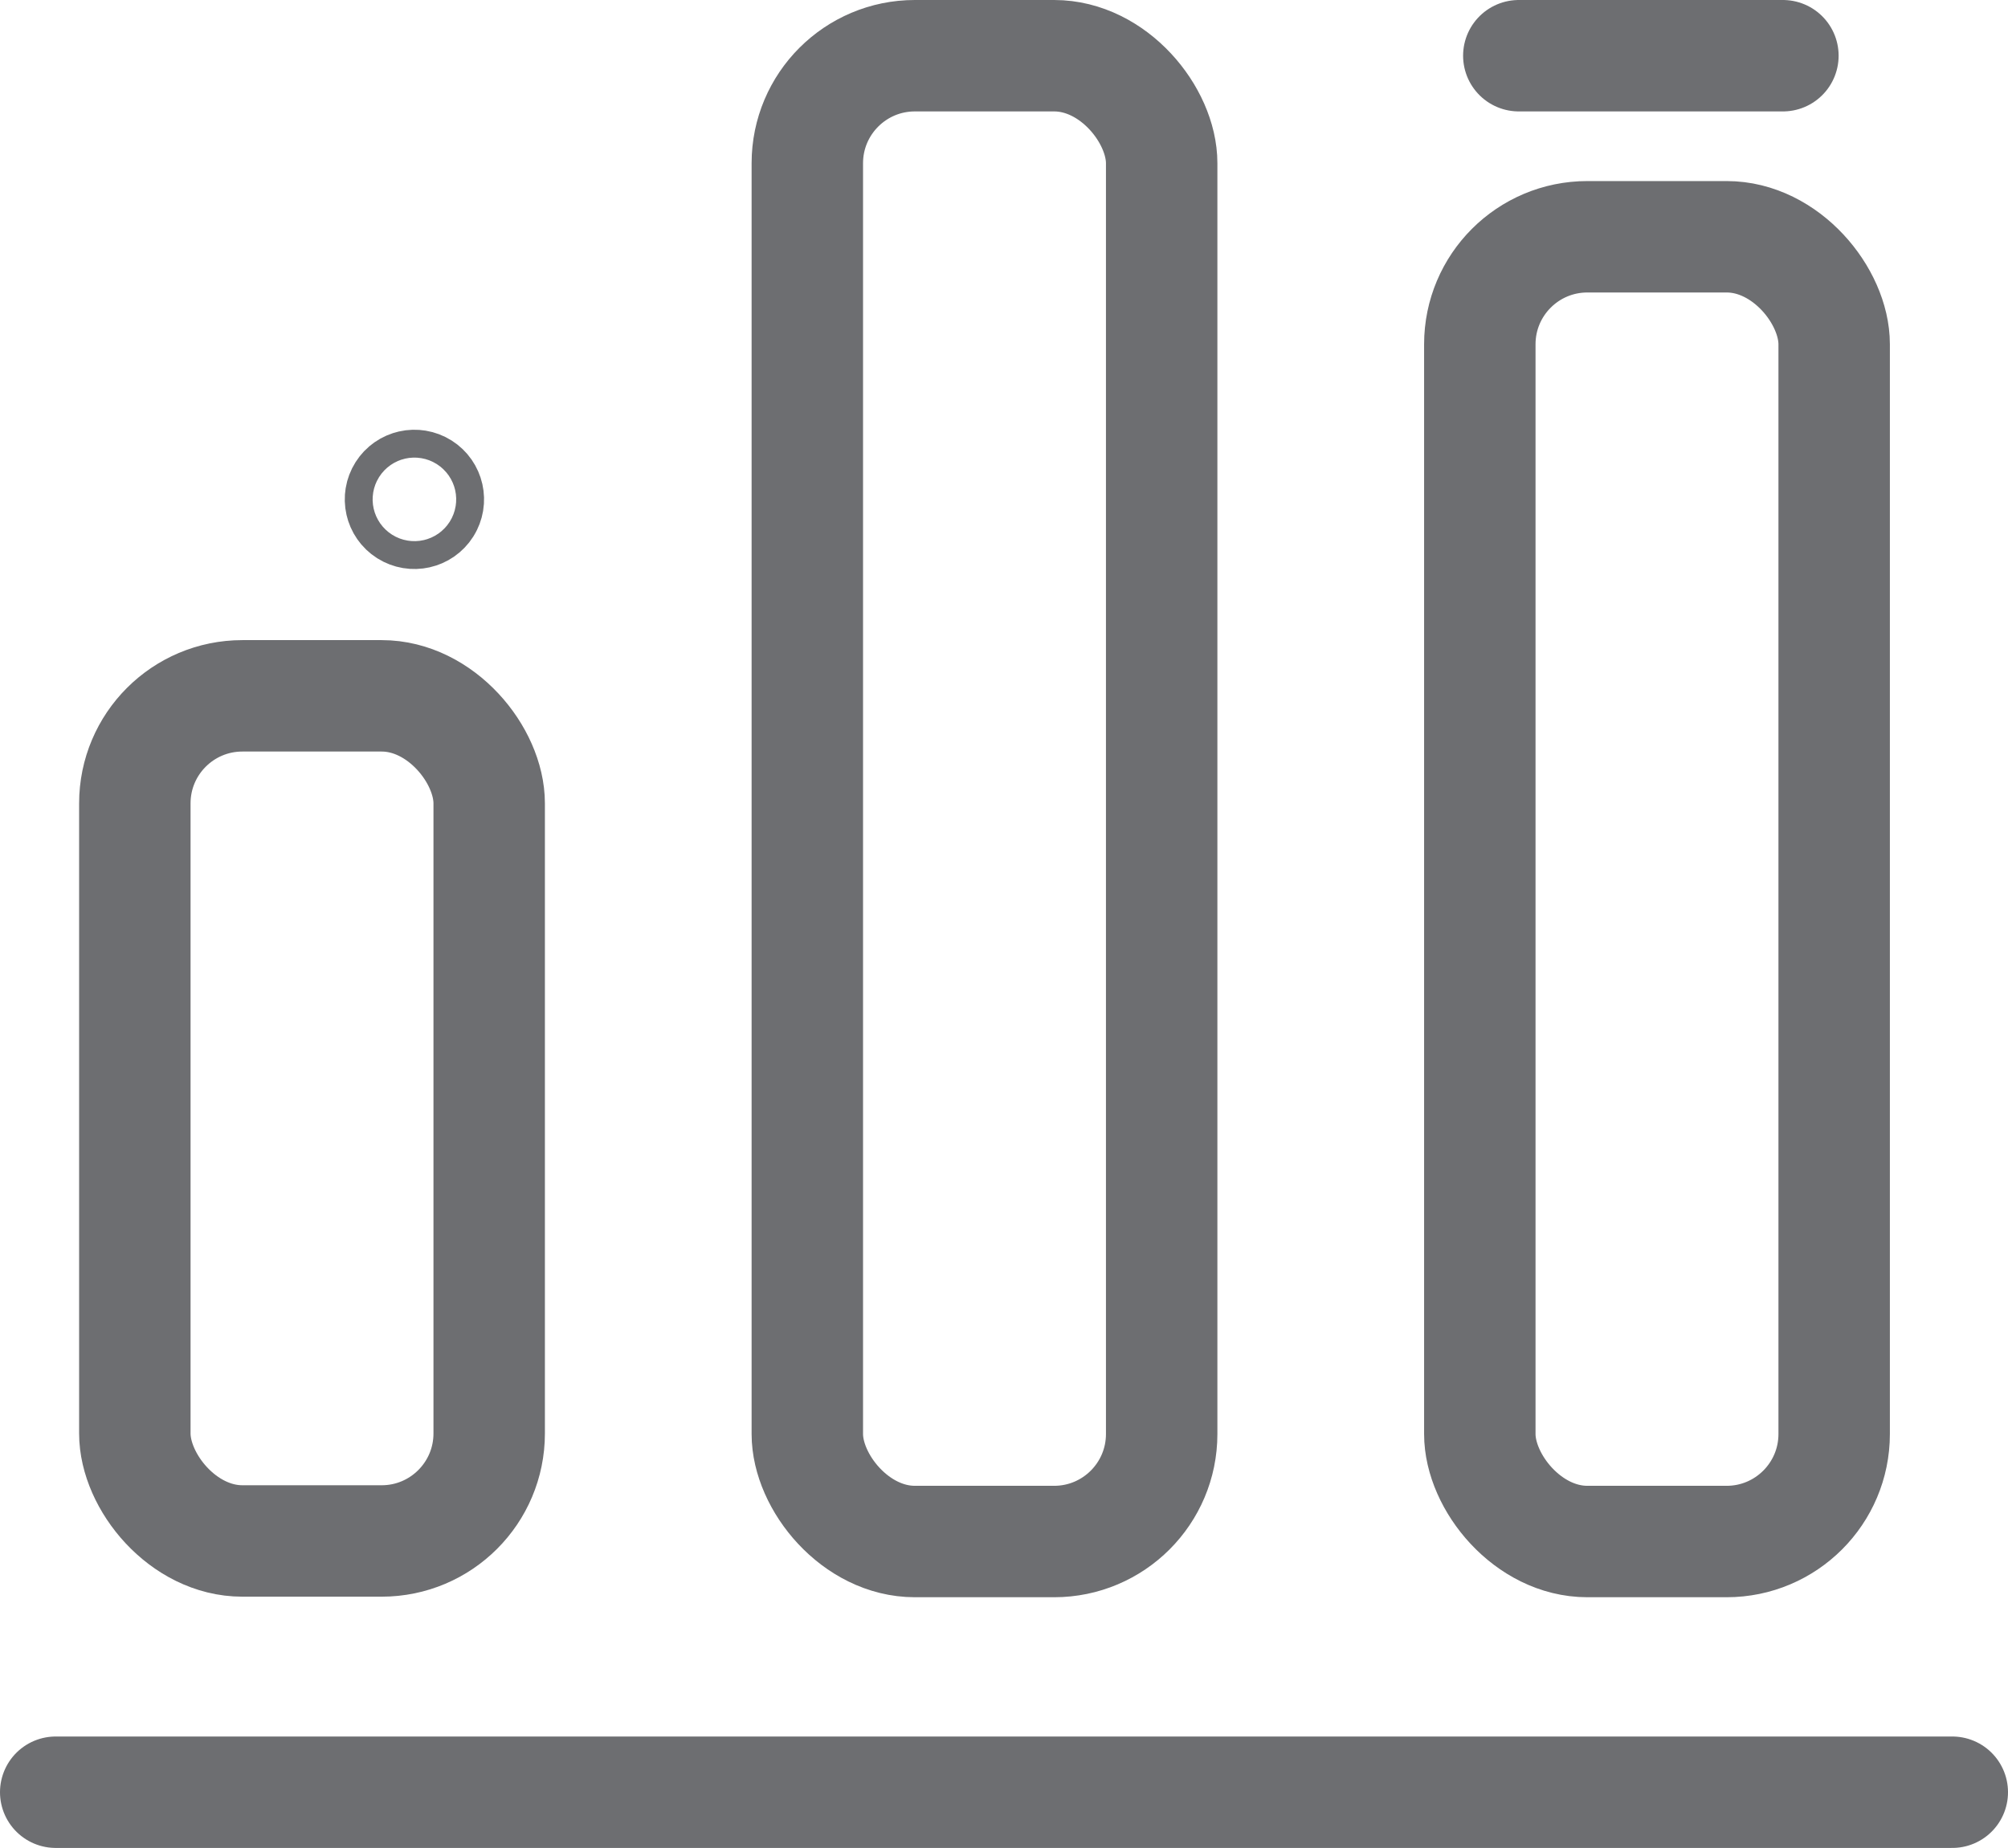 <svg xmlns="http://www.w3.org/2000/svg" viewBox="0 0 36.04 33.17"><title>Vector Smart Object1</title><line x1="1" y1="32.17" x2="35.04" y2="32.17" fill="none" stroke="#6d6e71" stroke-linecap="round" stroke-miterlimit="10" stroke-width="2"/><rect x="14.49" y="1" width="6.36" height="26.67" rx="1.93" ry="1.93" fill="none" stroke="#6d6e71" stroke-linecap="round" stroke-miterlimit="10" stroke-width="2"/><rect x="2.42" y="12.49" width="6.36" height="15.17" rx="1.93" ry="1.93" fill="none" stroke="#6d6e71" stroke-linecap="round" stroke-miterlimit="10" stroke-width="2"/><rect x="26.56" y="4.25" width="6.36" height="23.42" rx="1.93" ry="1.93" fill="none" stroke="#6d6e71" stroke-linecap="round" stroke-miterlimit="10" stroke-width="2"/><circle cx="1067.3" cy="716.29" r="0.25" transform="translate(-1168.51 527.95) rotate(-57.68)" fill="none" stroke="#6d6e71" stroke-linecap="round" stroke-miterlimit="10" stroke-width="2"/><line x1="27.26" y1="1" x2="32" y2="1" fill="none" stroke="#6d6e71" stroke-linecap="round" stroke-miterlimit="10" stroke-width="2"/></svg>
